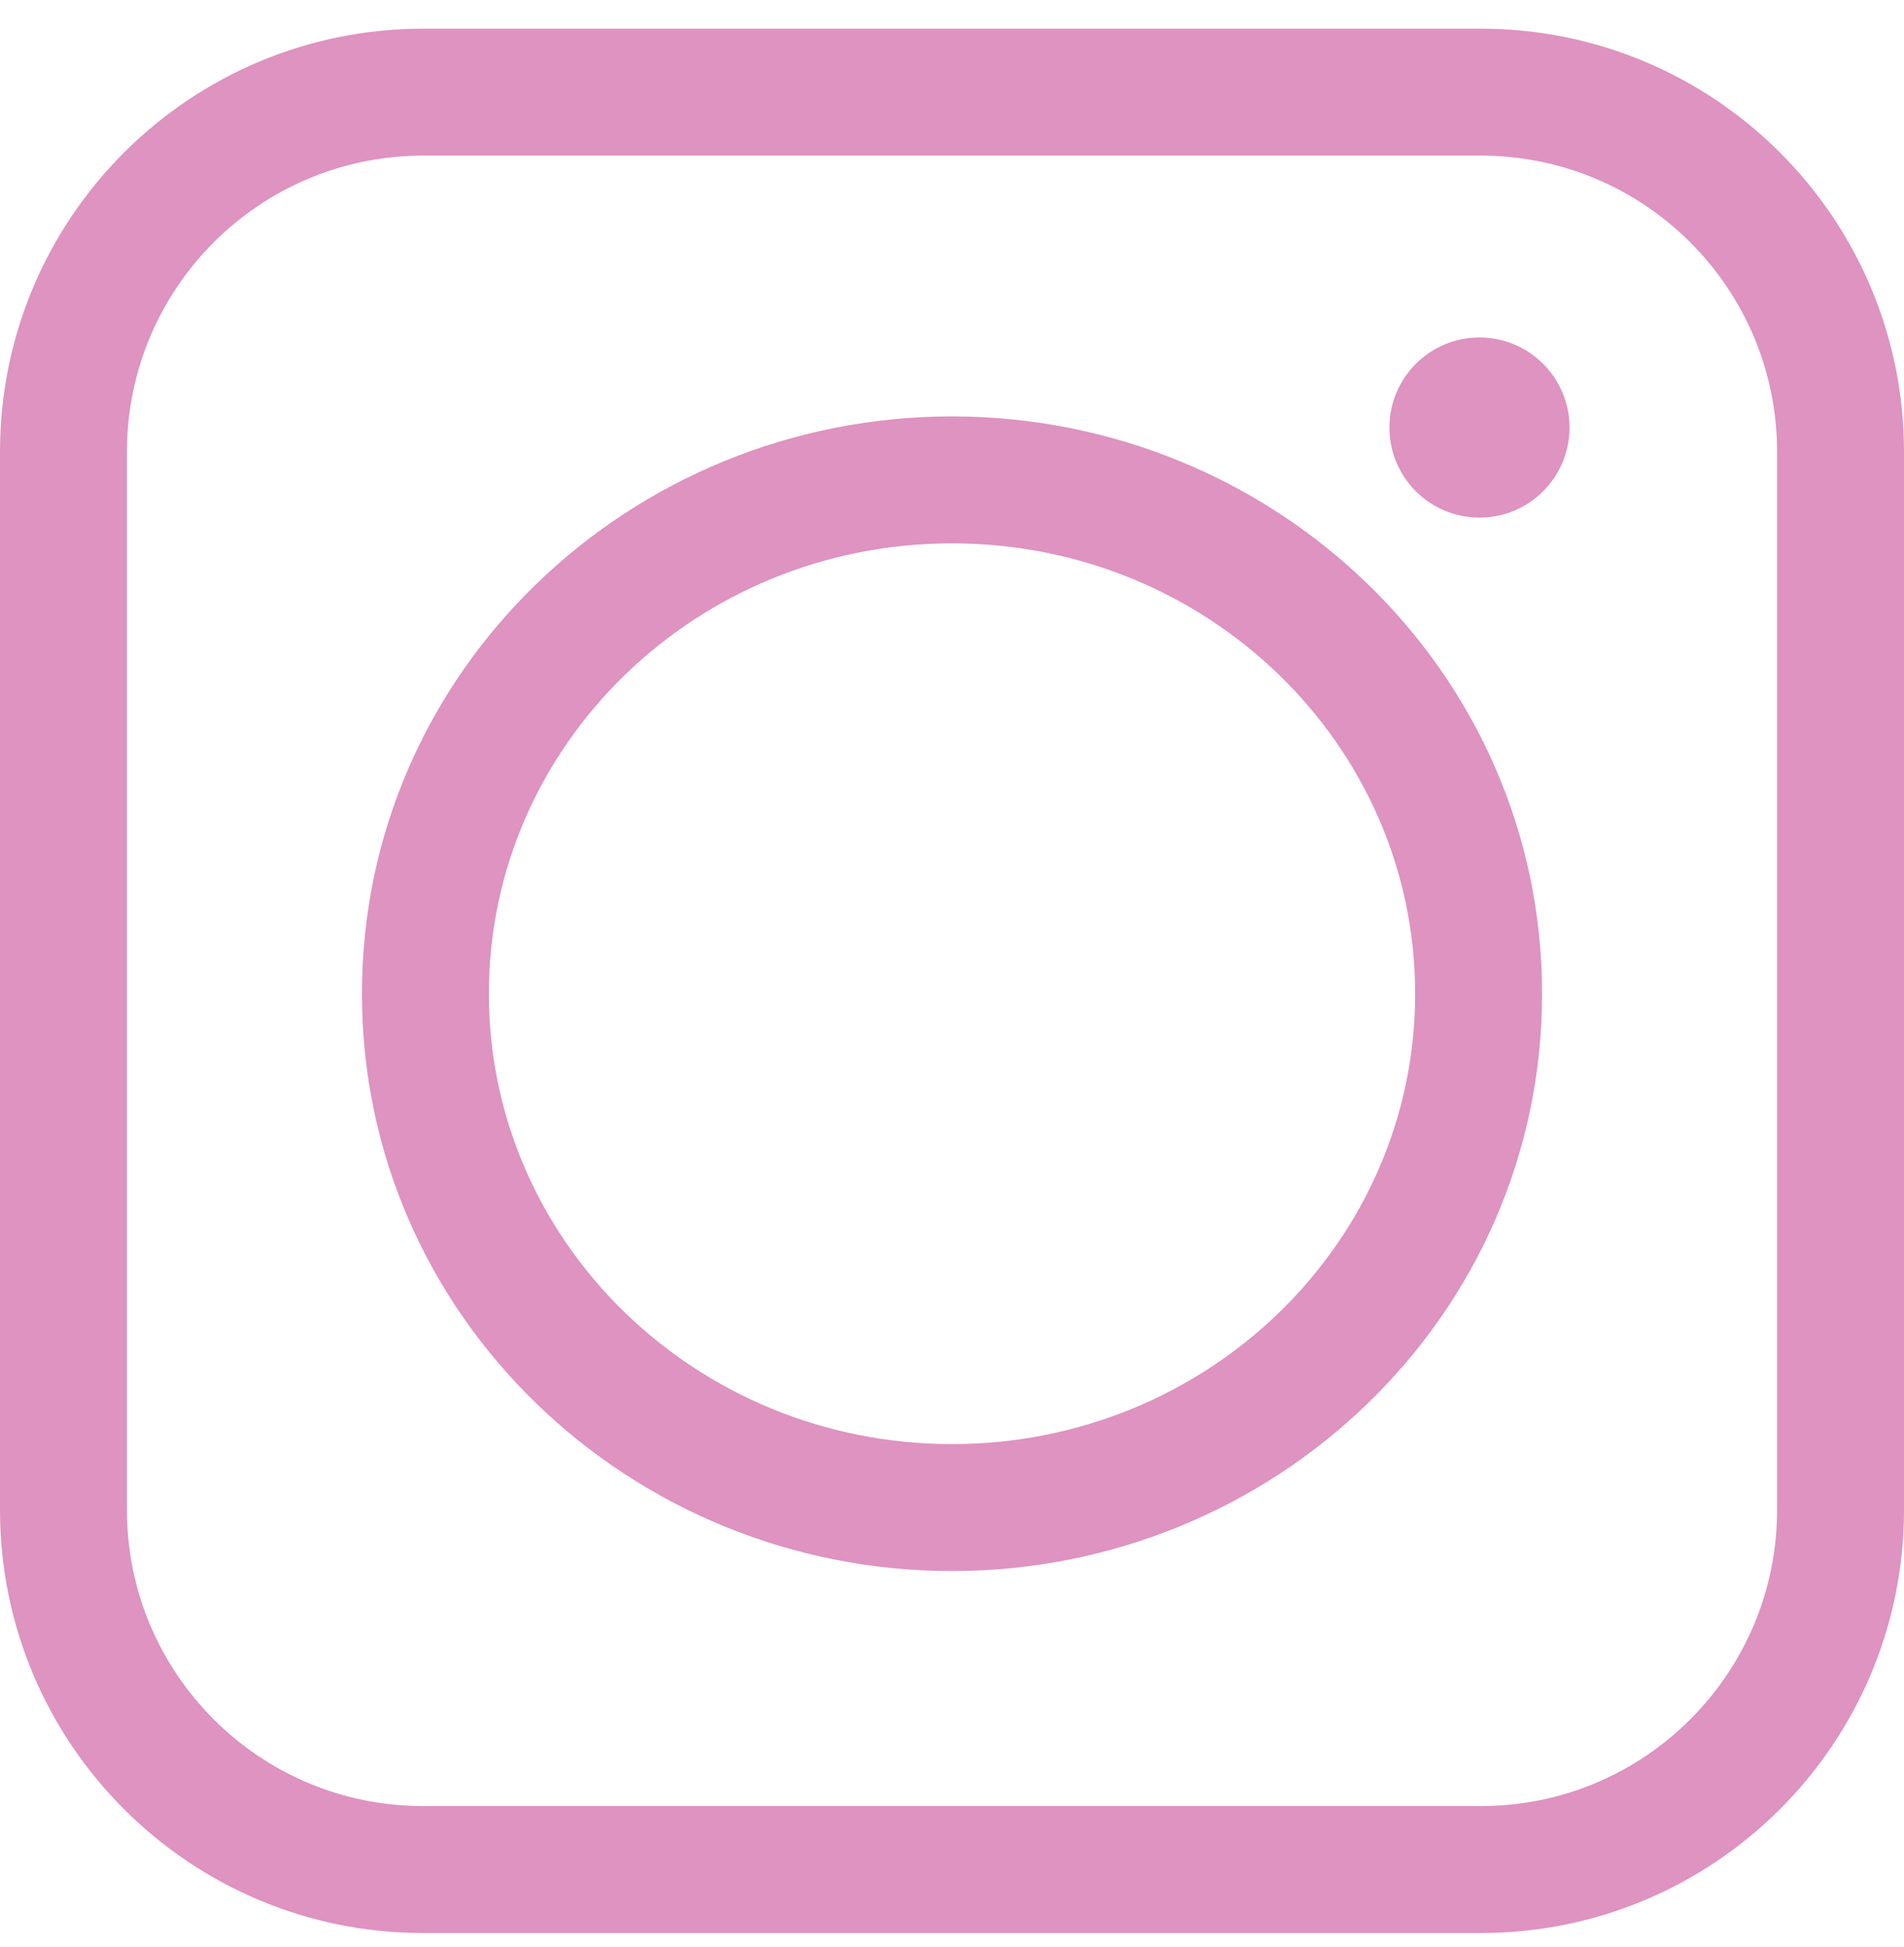 <svg width="45" height="46" viewBox="0 0 45 46" fill="none" xmlns="http://www.w3.org/2000/svg">
<path fill-rule="evenodd" clip-rule="evenodd" d="M35 3.678H10C6.134 3.678 3 6.812 3 10.678V35.678C3 39.544 6.134 42.678 10 42.678H35C38.866 42.678 42 39.544 42 35.678V10.678C42 6.812 38.866 3.678 35 3.678ZM10 0.678C4.477 0.678 0 5.155 0 10.678V35.678C0 41.201 4.477 45.678 10 45.678H35C40.523 45.678 45 41.201 45 35.678V10.678C45 5.155 40.523 0.678 35 0.678H10ZM36.446 23.482C36.446 31.095 30.122 37.124 22.5 37.124C14.878 37.124 8.554 31.095 8.554 23.482C8.554 15.869 14.878 9.84 22.5 9.84C30.122 9.84 36.446 15.869 36.446 23.482ZM22.5 34.124C28.545 34.124 33.446 29.359 33.446 23.482C33.446 17.605 28.545 12.84 22.5 12.84C16.455 12.84 11.554 17.605 11.554 23.482C11.554 29.359 16.455 34.124 22.5 34.124ZM34.966 12.232C36.142 12.232 37.095 11.279 37.095 10.104C37.095 8.928 36.142 7.975 34.966 7.975C33.791 7.975 32.838 8.928 32.838 10.104C32.838 11.279 33.791 12.232 34.966 12.232Z" fill="#DE93C0"/>
</svg>
